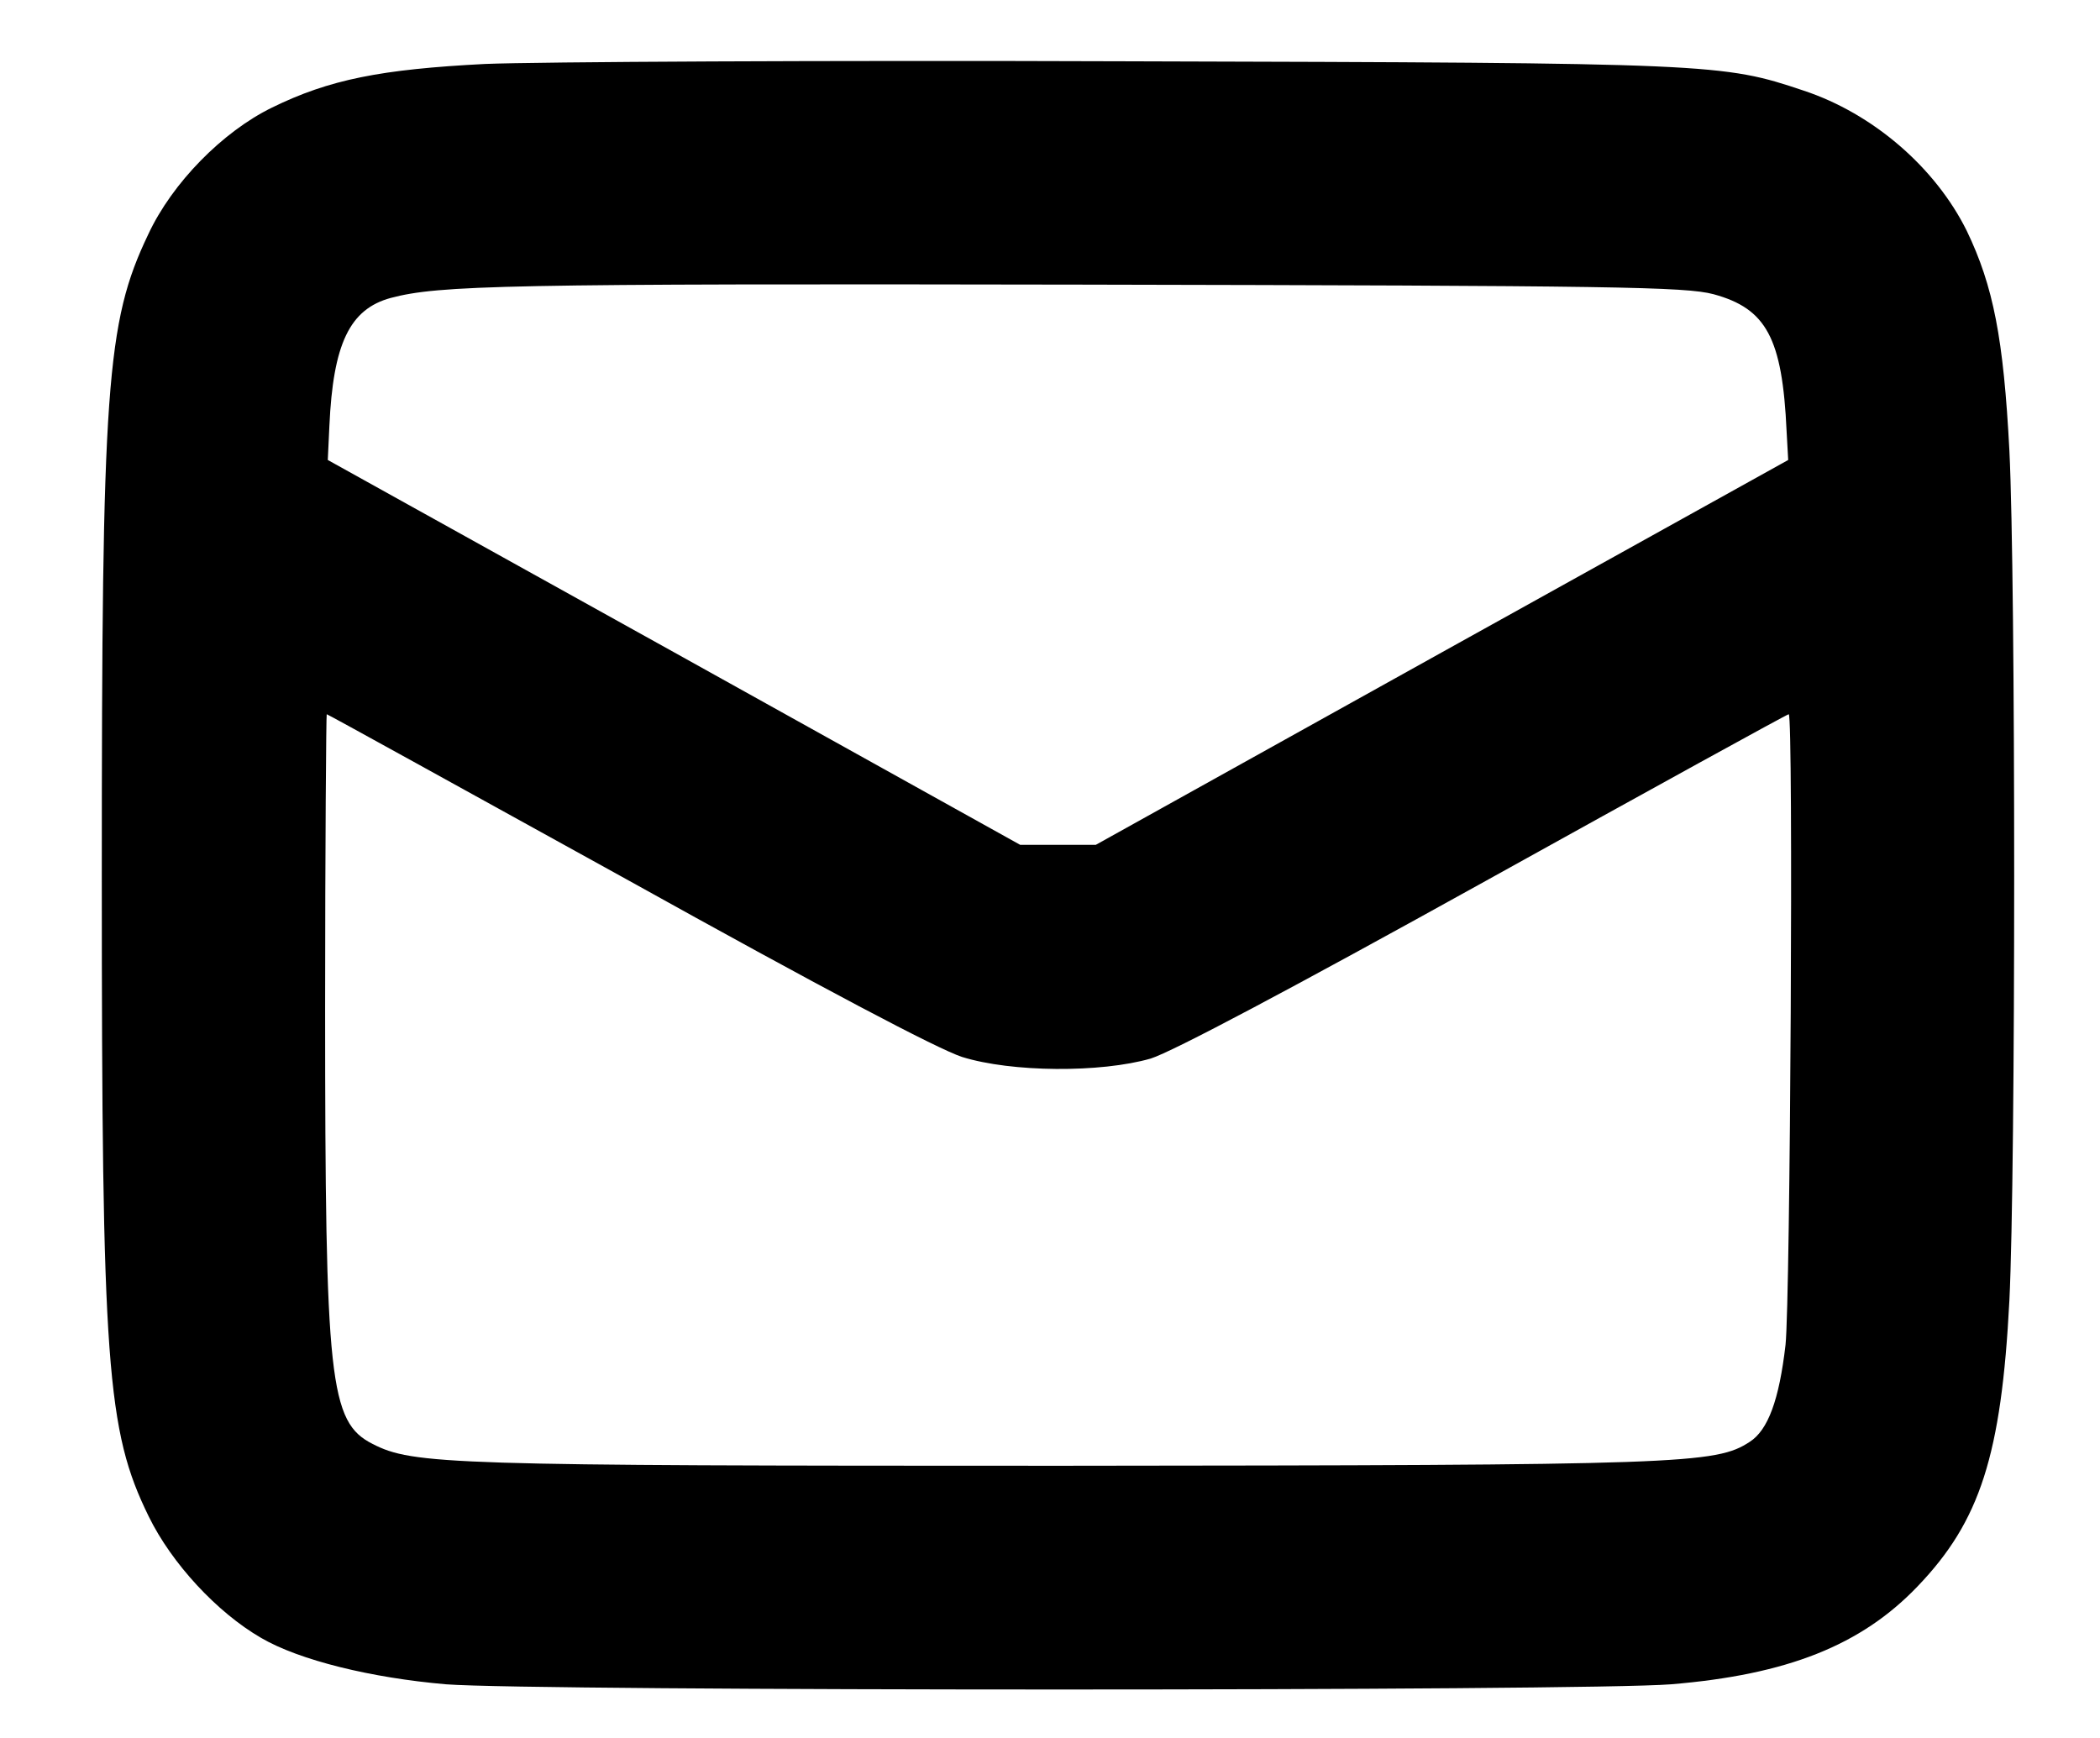 <svg version="1.0" xmlns="http://www.w3.org/2000/svg" viewBox="0 0 394 326" >
	<g transform="translate(0,326) scale(0.1,-0.1)" stroke="none">
	<path d="M910 3140 c-195 -10 -292 -29 -400 -82 -92 -45 -187 -141 -232 -238 -79 -165 -87 -286 -87 -1205 0 -916 9 -1039 88 -1200 43 -88 128 -180 211 -228 72 -42 207 -75 347 -87 165 -13 2136 -13 2298 0 218 18 357 73 463 184 117 122 157 246 172 536 12 243 12 1352 0 1595 -11 210 -30 308 -80 412 -59 119 -176 220 -306 263 -152 51 -167 52 -1269 55 -566 2 -1109 -1 -1205 -5z m2305 -432 c99 -27 129 -82 137 -257 l3 -54 -650 -361 -649 -361 -71 0 -71 0 -649 361 -650 361 3 64 c7 154 38 219 115 240 91 24 212 27 1297 25 1002 -2 1132 -4 1185 -18z m-2039 -1098 c365 -203 583 -318 629 -333 93 -29 260 -30 354 -3 41 13 262 130 628 333 310 172 566 313 569 313 9 0 3 -1099 -6 -1183 -12 -104 -33 -160 -67 -182 -64 -42 -124 -44 -1291 -45 -1150 0 -1217 2 -1293 41 -81 41 -89 118 -89 816 0 304 2 553 3 553 2 0 255 -140 563 -310z"/>
	</g>
</svg>
